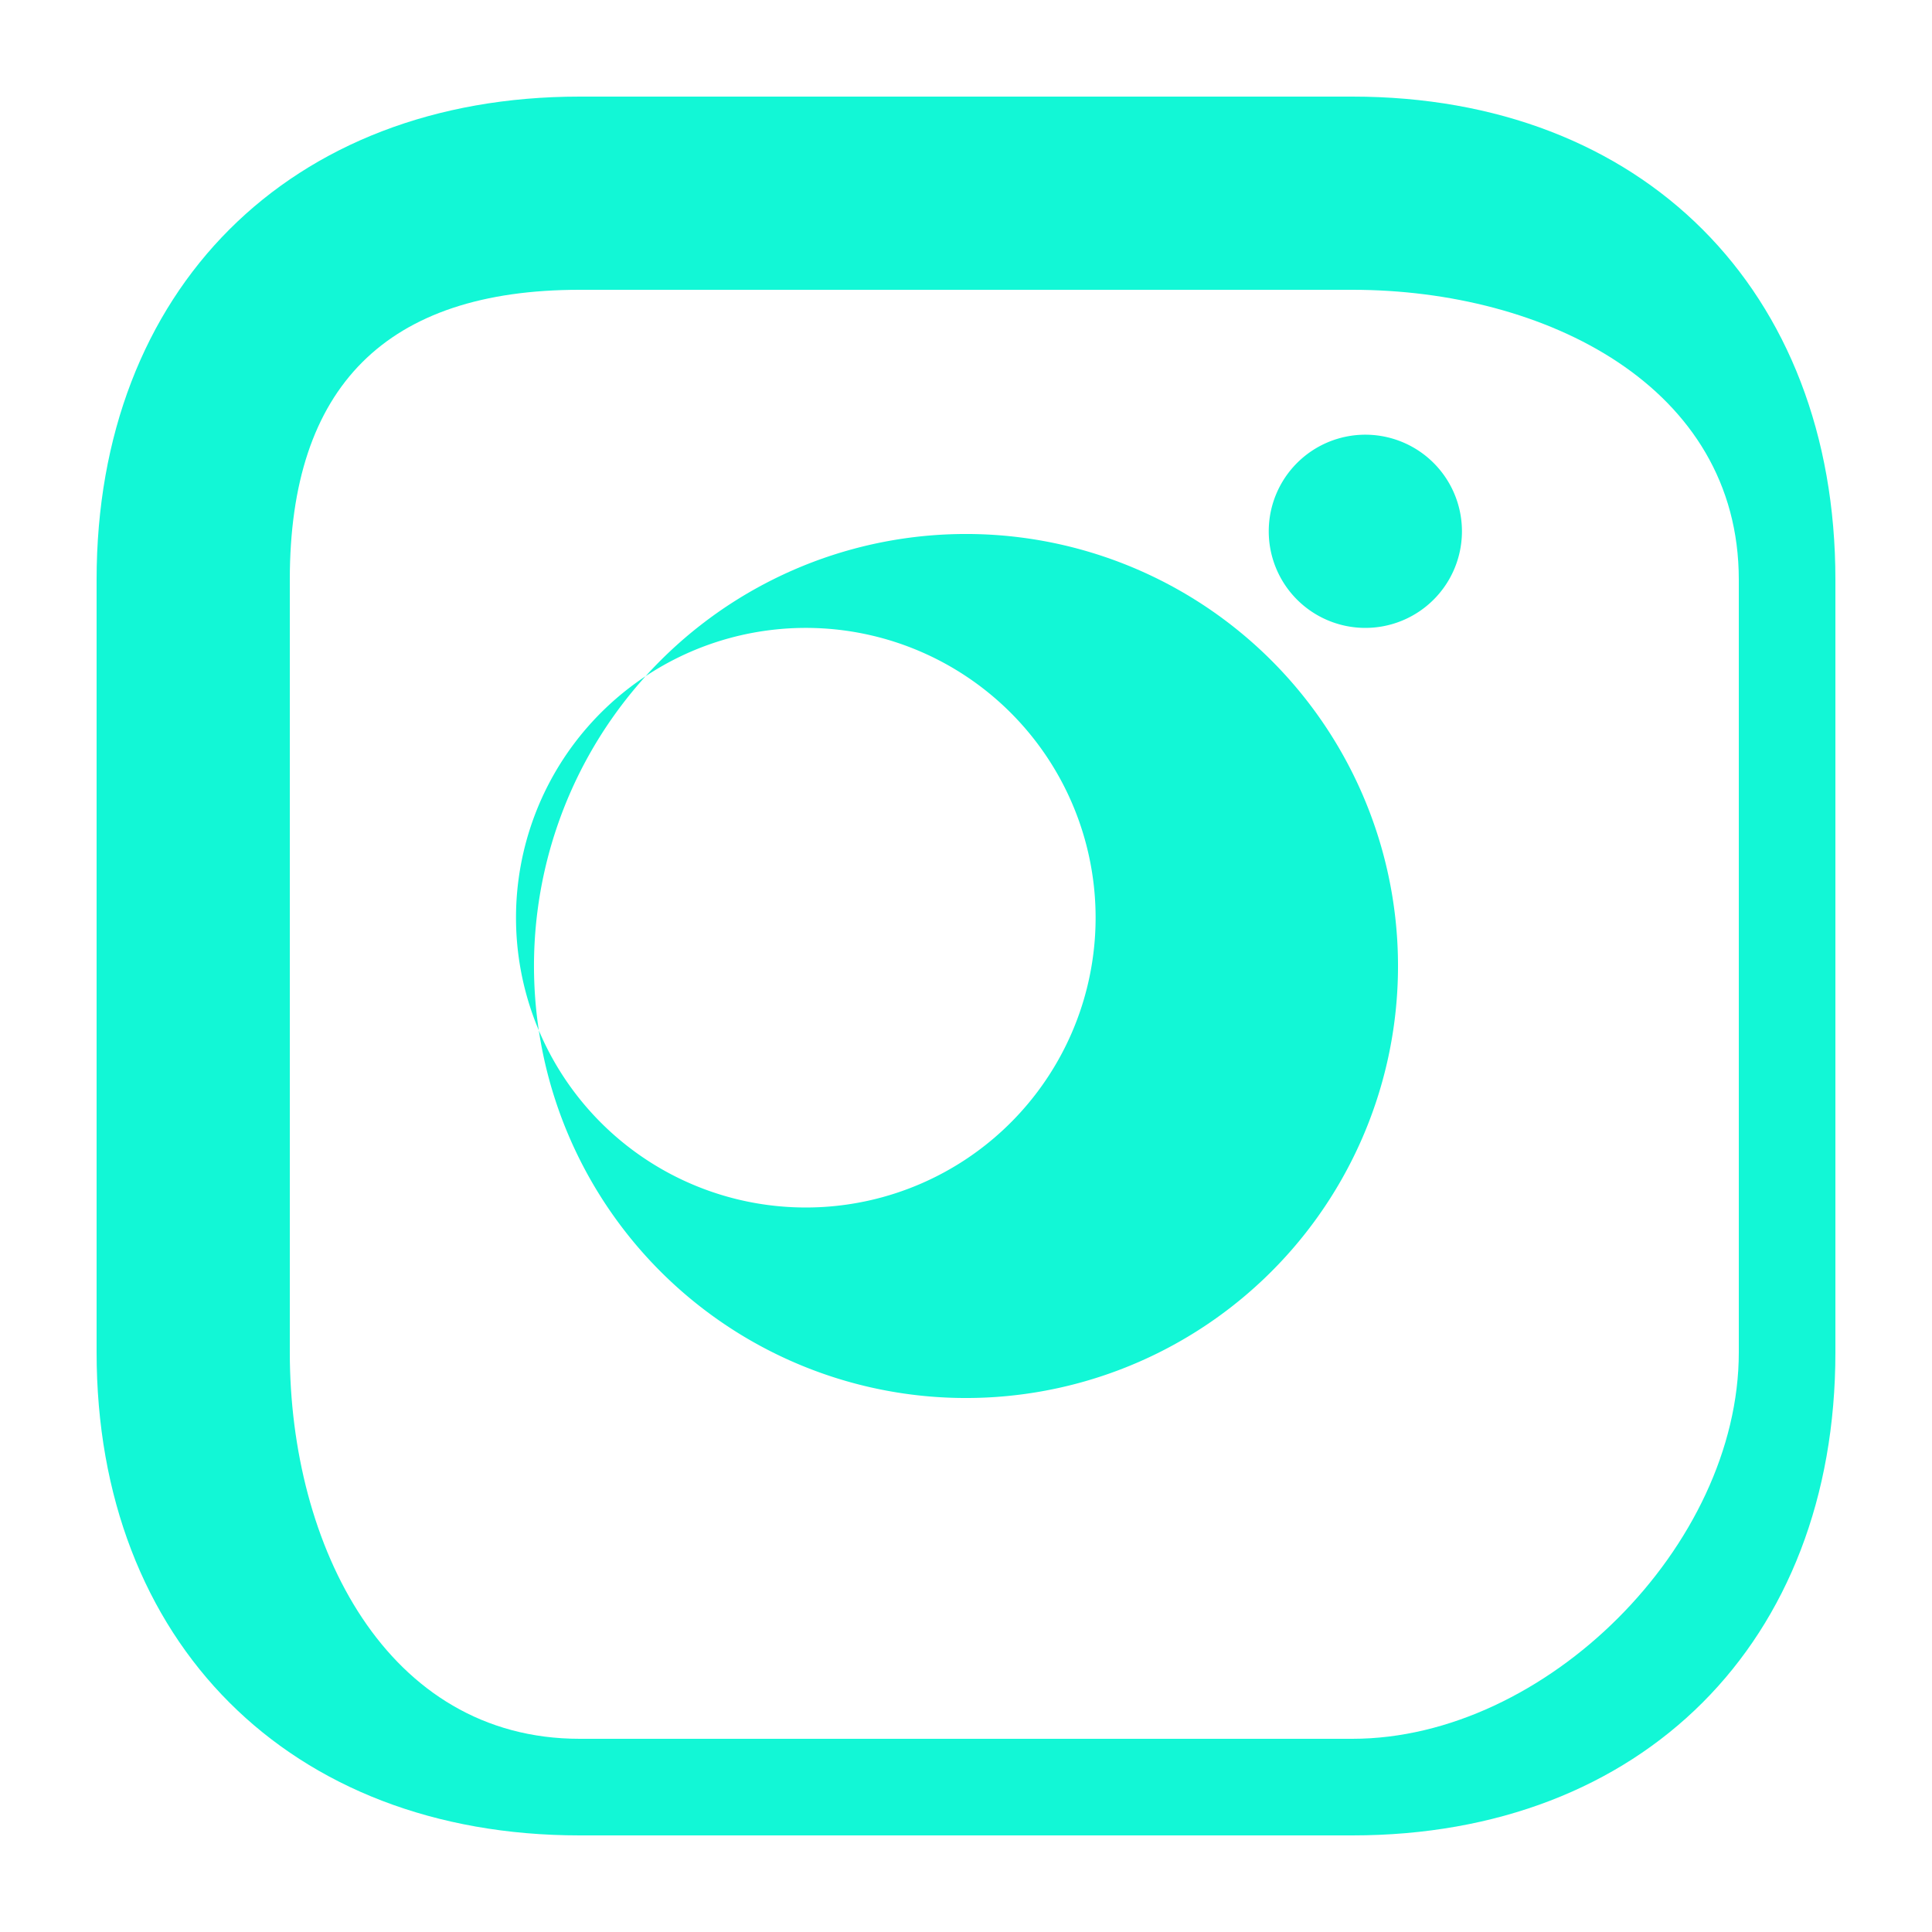 <svg width="20" height="20" fill="none" xmlns="http://www.w3.org/2000/svg"><g clip-path="url(#a)" fill="#12F7D6"><path fill-rule="evenodd" clip-rule="evenodd" d="M8 6a4 4 0 1 1 4 8 4 4 0 0 1-4-8Zm2 1a3 3 0 1 0 0 5 3 3 0 0 0 0-5Z"/><path d="M15 5a1 1 0 1 0 0 1 1 1 0 0 0 0-1Z"/><path fill-rule="evenodd" clip-rule="evenodd" d="M1 6c0-3 2-5 5-5h8c3 0 5 2 5 5v8c0 3-2 5-5 5H6c-3 0-5-2-5-5V6Zm5-3C4 3 3 4 3 6v8c0 2 1 4 3 4h8c2 0 4-2 4-4V6c0-2-2-3-4-3H6Z"/></g><defs><clipPath id="a"><path fill="#fff" d="M0 0h20v20H0z"/></clipPath></defs></svg>